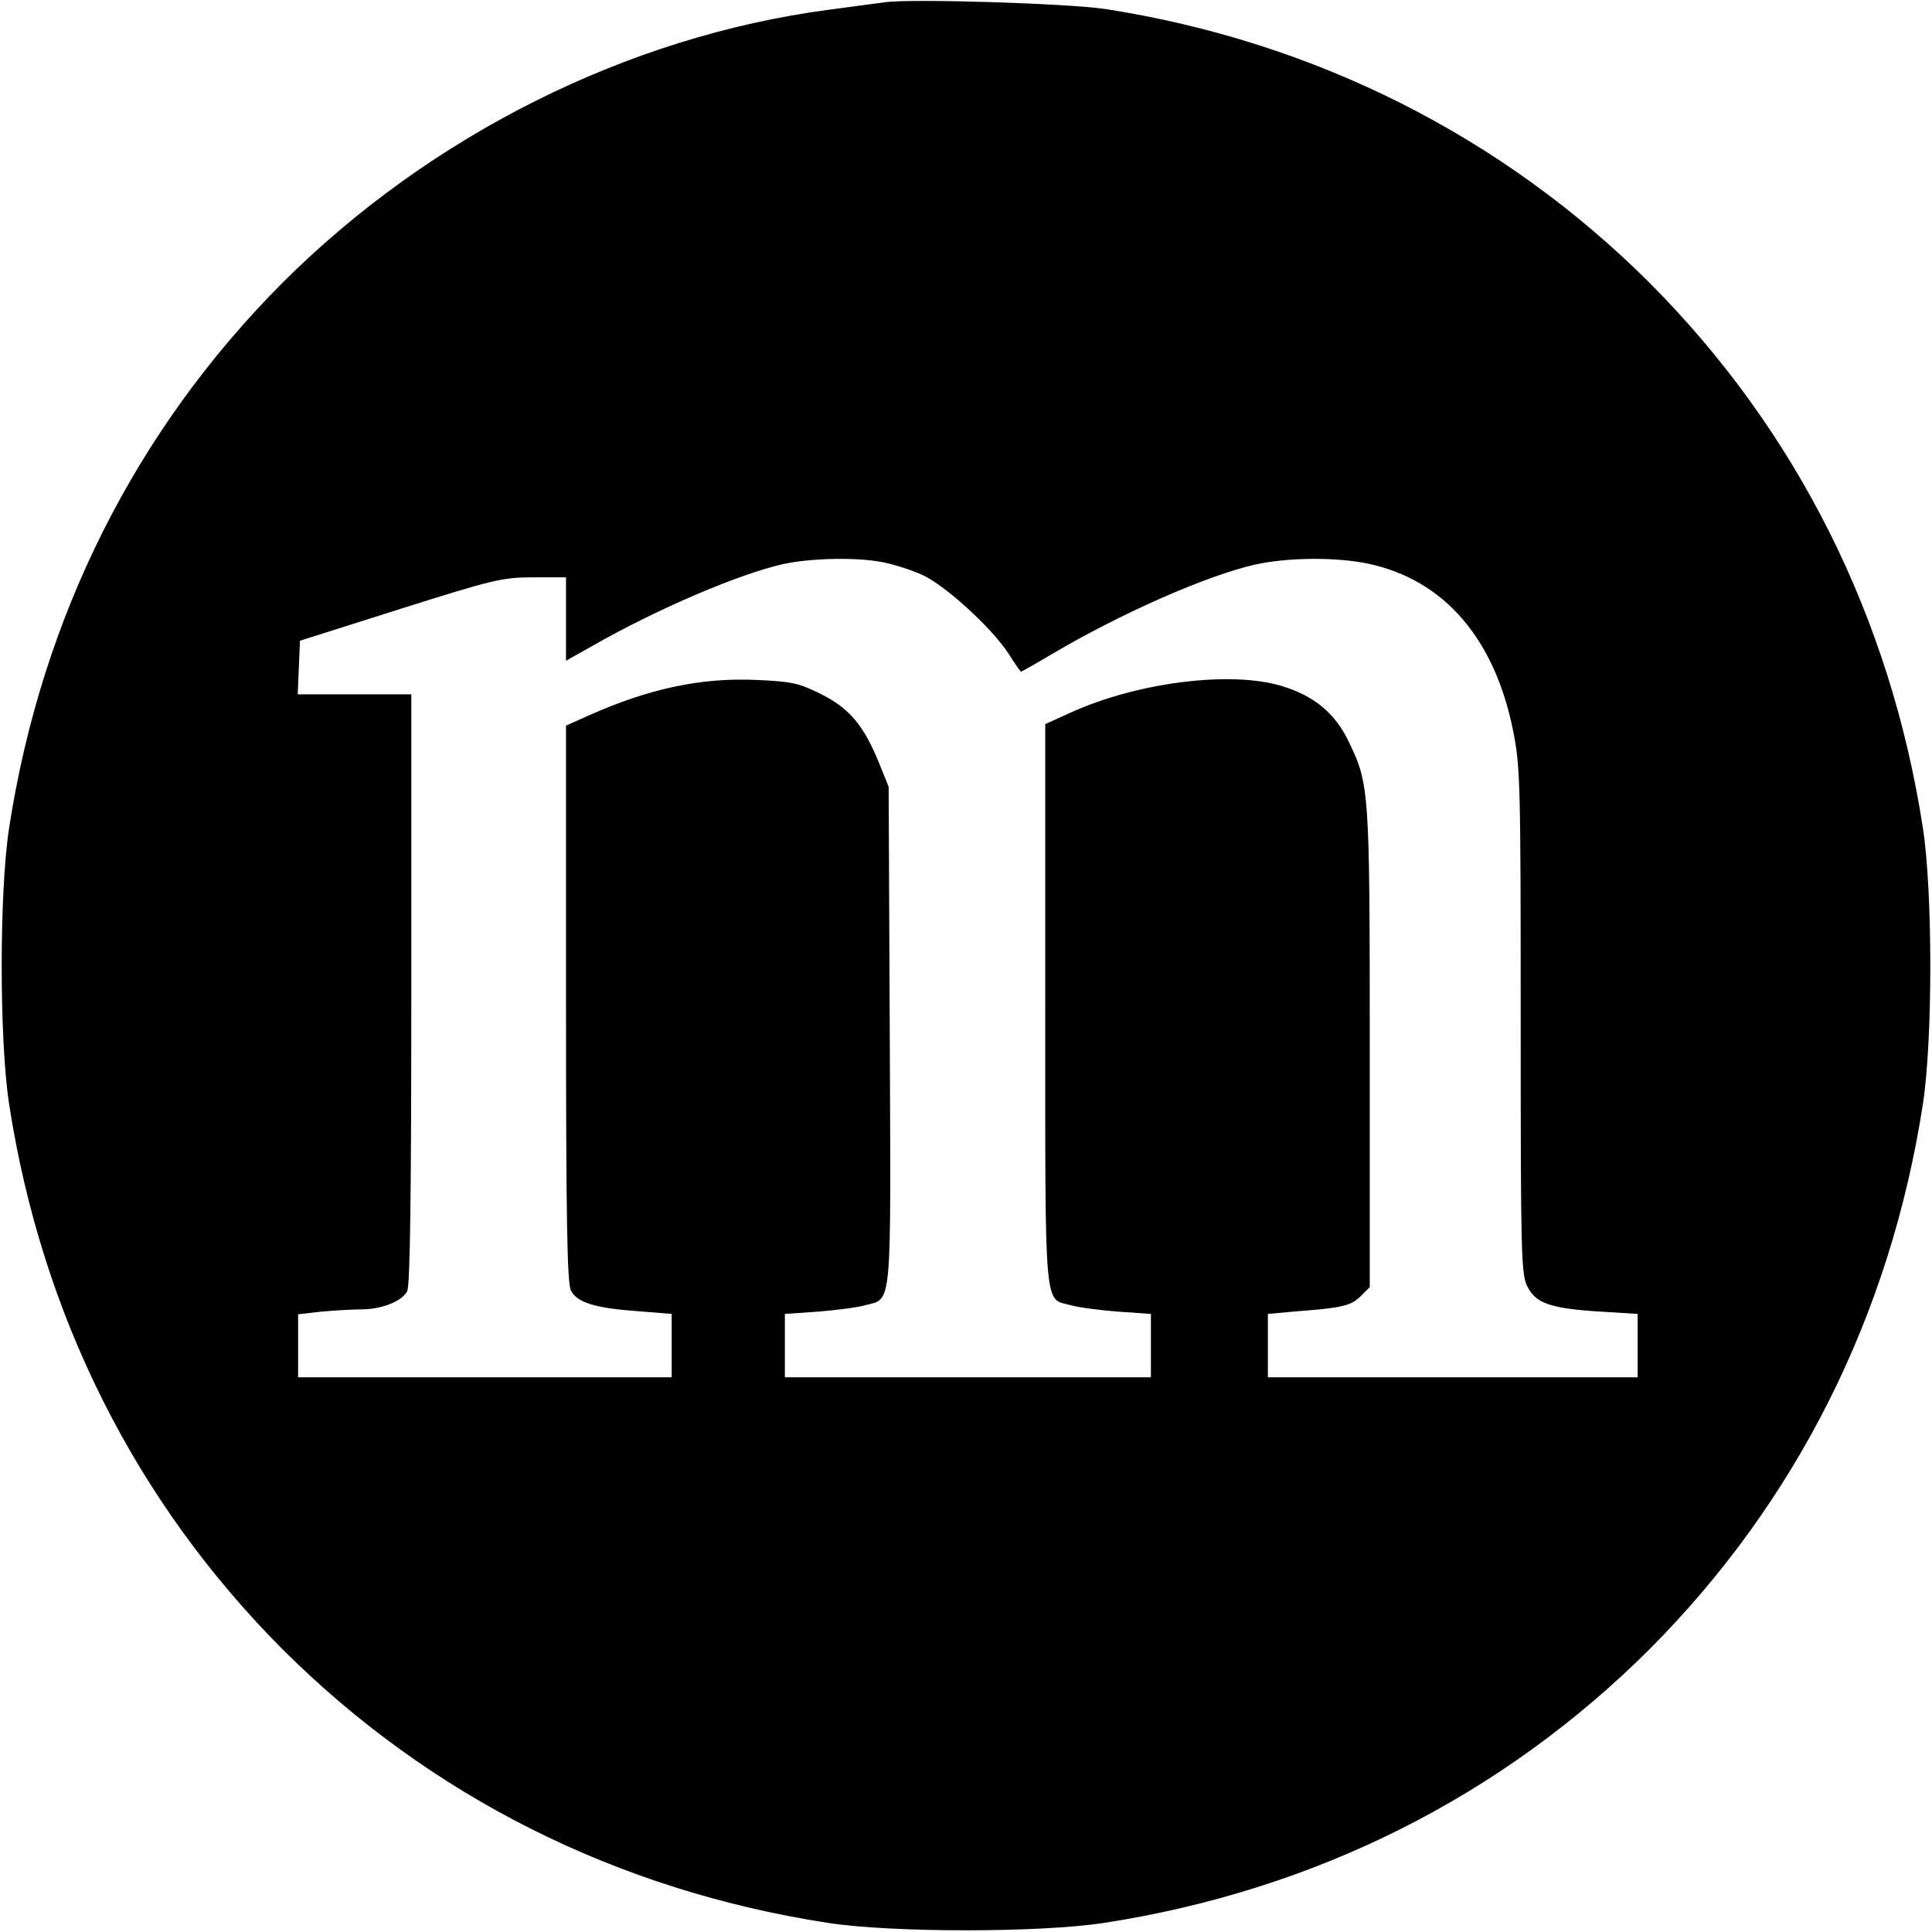 <?xml version="1.0" standalone="no"?>
<!DOCTYPE svg PUBLIC "-//W3C//DTD SVG 20010904//EN"
 "http://www.w3.org/TR/2001/REC-SVG-20010904/DTD/svg10.dtd">
<svg version="1.0" xmlns="http://www.w3.org/2000/svg"
 width="512pt" height="512pt" viewBox="0 0 512 512"
 preserveAspectRatio="xMidYMid meet">
<g transform="translate(0,512) scale(0.1,-0.1)"
fill="#000000" stroke="none">
<path d="M2345 5114 c-16 -2 -84 -11 -150 -20 -533 -71 -1054 -332 -1446 -723
-390 -391 -639 -887 -725 -1446 -26 -170 -26 -560 0 -730 86 -559 335 -1055
725 -1446 391 -390 887 -639 1446 -725 170 -26 560 -26 730 0 559 86 1055 335
1446 725 390 391 639 887 725 1446 26 170 26 560 0 730 -86 559 -335 1055
-725 1446 -389 388 -888 639 -1441 725 -100 15 -513 28 -585 18z m-5 -1484
c30 -6 77 -21 105 -34 61 -28 182 -139 227 -207 17 -27 32 -49 34 -49 1 0 37
20 79 45 184 109 413 210 542 239 86 19 215 20 300 2 200 -43 334 -198 383
-443 19 -95 20 -139 20 -770 0 -616 1 -671 18 -703 22 -44 62 -58 195 -66 l97
-6 0 -84 0 -84 -490 0 -490 0 0 84 0 84 78 7 c120 9 143 15 168 40 l24 24 0
633 c0 688 -1 700 -57 815 -36 74 -91 119 -176 145 -136 41 -383 10 -561 -71
l-66 -30 0 -743 c0 -827 -4 -778 68 -797 20 -6 76 -13 125 -17 l87 -6 0 -84 0
-84 -485 0 -485 0 0 84 0 84 88 6 c48 4 104 11 125 17 72 19 68 -19 65 715
l-3 659 -25 62 c-41 101 -79 146 -155 184 -58 29 -78 33 -169 37 -148 7 -287
-23 -448 -95 l-58 -26 0 -736 c0 -571 3 -742 13 -761 16 -32 65 -47 180 -55
l87 -7 0 -84 0 -84 -495 0 -495 0 0 84 0 83 61 7 c34 3 82 6 106 6 54 0 108
21 122 48 8 14 11 261 11 801 l0 781 -150 0 -151 0 3 71 3 71 265 84 c247 78
271 84 353 84 l87 0 0 -110 0 -111 73 41 c170 97 386 189 502 215 73 16 194
19 265 5z"/>
</g>
</svg>

